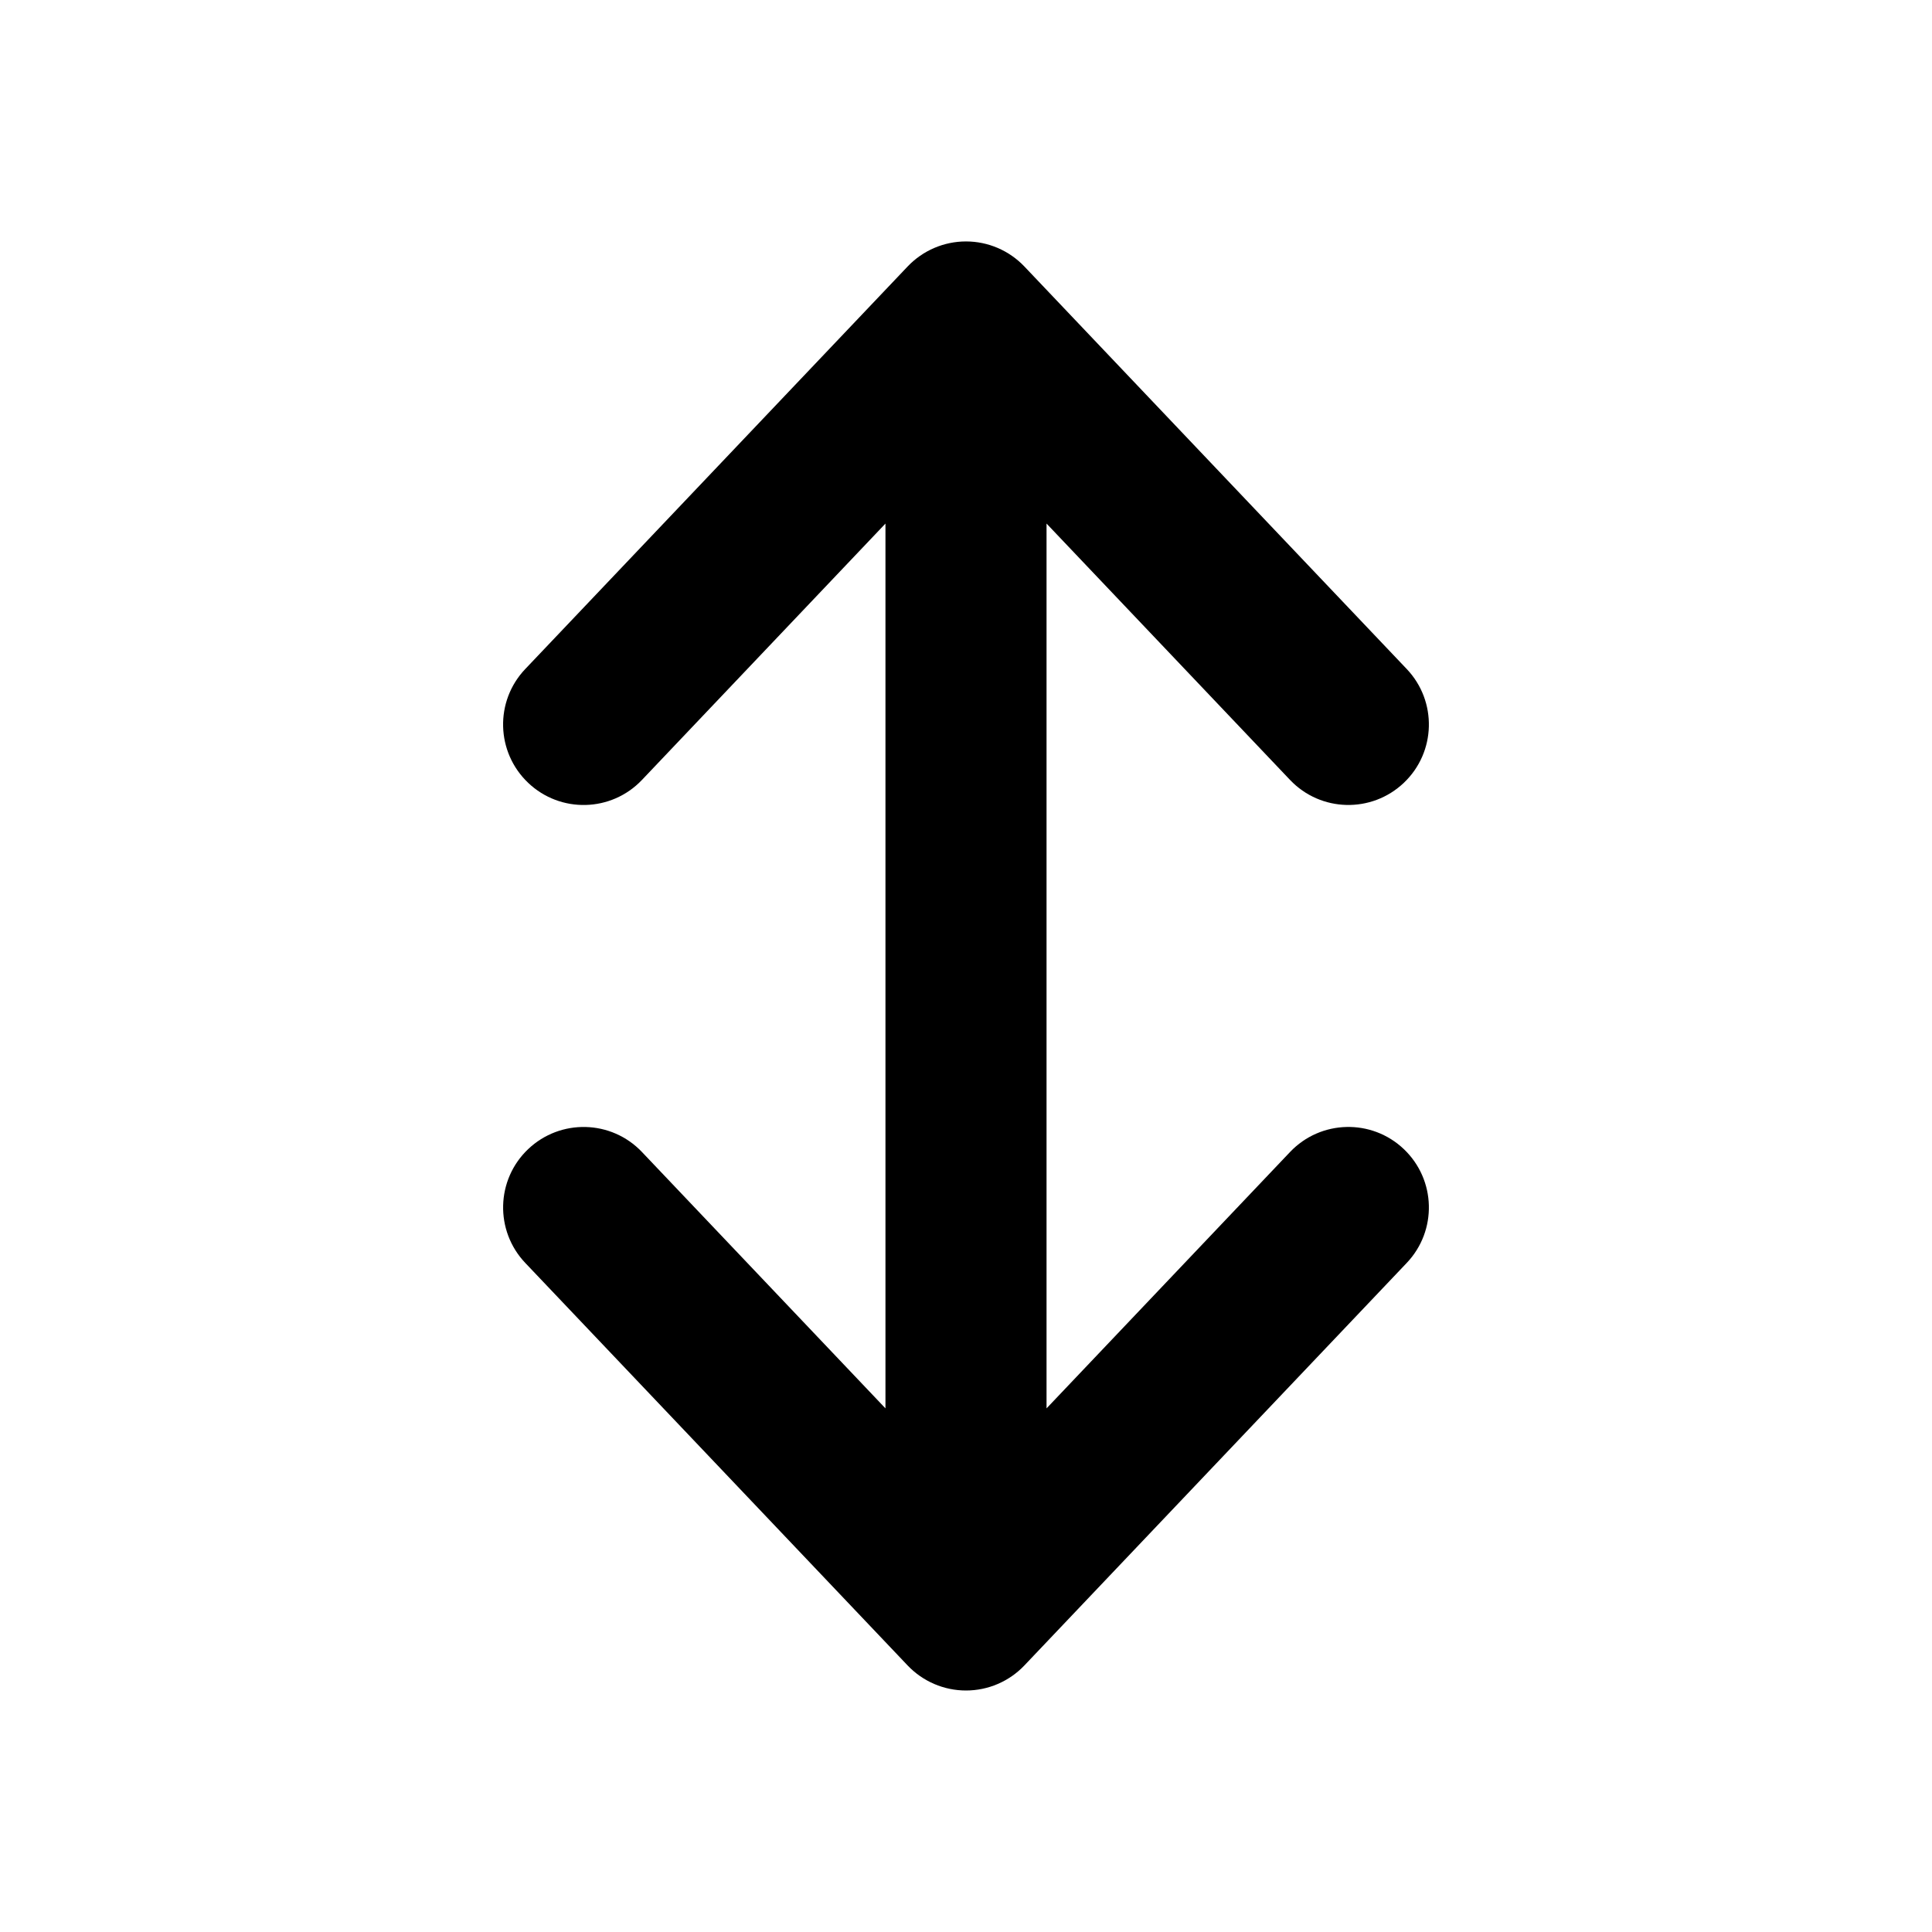 <!-- Generated by IcoMoon.io -->
<svg version="1.1" xmlns="http://www.w3.org/2000/svg" width="32" height="32" viewBox="0 0 32 32">
<title>arrow-bidirectional-up-down-filled</title>
<path d="M10.633 12.918c-0.507 0.534-1.351 0.556-1.885 0.048s-0.556-1.351-0.048-1.885l6.333-6.667c0.252-0.265 0.601-0.415 0.967-0.415s0.715 0.15 0.967 0.415l6.333 6.667c0.507 0.534 0.486 1.378-0.048 1.885s-1.378 0.486-1.885-0.048l-4.033-4.246v14.655l4.033-4.246c0.507-0.534 1.351-0.556 1.885-0.048s0.555 1.351 0.048 1.885l-6.333 6.667c-0.252 0.265-0.601 0.415-0.967 0.415s-0.715-0.15-0.967-0.415l-6.333-6.667c-0.507-0.534-0.486-1.378 0.048-1.885s1.378-0.486 1.885 0.048l4.033 4.246v-14.655l-4.033 4.246z"></path>
</svg>
